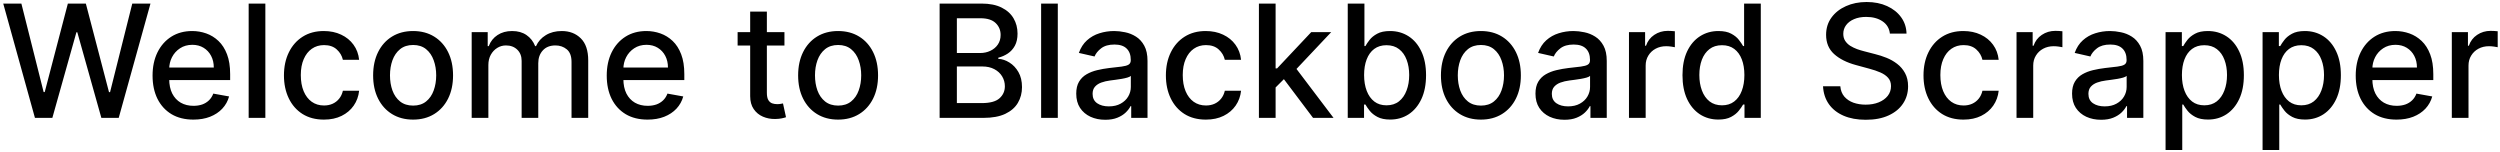 <svg width="509" height="31" viewBox="0 0 509 31" fill="none" xmlns="http://www.w3.org/2000/svg">
<path d="M7.114 24L0.659 0.727H4.352L8.886 18.75H9.102L13.818 0.727H17.477L22.193 18.761H22.409L26.932 0.727H30.636L24.171 24H20.636L15.739 6.568H15.557L10.659 24H7.114ZM39.369 24.352C37.65 24.352 36.169 23.985 34.926 23.25C33.691 22.508 32.737 21.466 32.062 20.125C31.396 18.776 31.062 17.197 31.062 15.386C31.062 13.598 31.396 12.023 32.062 10.659C32.737 9.295 33.676 8.231 34.881 7.466C36.093 6.701 37.51 6.318 39.131 6.318C40.115 6.318 41.07 6.481 41.994 6.807C42.919 7.133 43.748 7.644 44.483 8.341C45.218 9.038 45.797 9.943 46.222 11.057C46.646 12.163 46.858 13.508 46.858 15.091V16.296H32.983V13.75H43.528C43.528 12.856 43.347 12.064 42.983 11.375C42.619 10.678 42.108 10.129 41.449 9.727C40.797 9.326 40.032 9.125 39.153 9.125C38.199 9.125 37.365 9.36 36.653 9.83C35.949 10.292 35.403 10.898 35.017 11.648C34.638 12.39 34.449 13.197 34.449 14.068V16.057C34.449 17.224 34.653 18.216 35.062 19.034C35.479 19.852 36.059 20.477 36.801 20.909C37.544 21.333 38.411 21.546 39.403 21.546C40.047 21.546 40.635 21.454 41.165 21.273C41.695 21.083 42.153 20.803 42.54 20.432C42.926 20.061 43.222 19.602 43.426 19.057L46.642 19.636C46.385 20.583 45.922 21.413 45.256 22.125C44.597 22.829 43.767 23.379 42.767 23.773C41.775 24.159 40.642 24.352 39.369 24.352ZM54.026 0.727V24H50.628V0.727H54.026ZM65.949 24.352C64.26 24.352 62.805 23.97 61.585 23.204C60.373 22.432 59.441 21.367 58.79 20.011C58.138 18.655 57.812 17.102 57.812 15.352C57.812 13.579 58.146 12.015 58.812 10.659C59.479 9.295 60.419 8.231 61.631 7.466C62.843 6.701 64.271 6.318 65.915 6.318C67.24 6.318 68.422 6.564 69.46 7.057C70.498 7.542 71.335 8.223 71.972 9.102C72.615 9.981 72.998 11.008 73.119 12.182H69.812C69.631 11.364 69.214 10.659 68.562 10.068C67.919 9.477 67.055 9.182 65.972 9.182C65.025 9.182 64.195 9.432 63.483 9.932C62.778 10.424 62.229 11.129 61.835 12.046C61.441 12.954 61.244 14.03 61.244 15.273C61.244 16.546 61.438 17.644 61.824 18.568C62.21 19.492 62.756 20.208 63.46 20.716C64.172 21.224 65.01 21.477 65.972 21.477C66.615 21.477 67.199 21.36 67.722 21.125C68.252 20.883 68.695 20.538 69.051 20.091C69.415 19.644 69.669 19.106 69.812 18.477H73.119C72.998 19.606 72.631 20.614 72.017 21.5C71.403 22.386 70.581 23.083 69.551 23.591C68.528 24.099 67.328 24.352 65.949 24.352ZM84.105 24.352C82.469 24.352 81.041 23.977 79.821 23.227C78.601 22.477 77.654 21.428 76.98 20.079C76.306 18.731 75.969 17.155 75.969 15.352C75.969 13.542 76.306 11.958 76.98 10.602C77.654 9.246 78.601 8.193 79.821 7.443C81.041 6.693 82.469 6.318 84.105 6.318C85.742 6.318 87.169 6.693 88.389 7.443C89.609 8.193 90.556 9.246 91.23 10.602C91.904 11.958 92.242 13.542 92.242 15.352C92.242 17.155 91.904 18.731 91.23 20.079C90.556 21.428 89.609 22.477 88.389 23.227C87.169 23.977 85.742 24.352 84.105 24.352ZM84.117 21.5C85.177 21.5 86.056 21.22 86.753 20.659C87.45 20.099 87.965 19.352 88.298 18.421C88.639 17.489 88.81 16.462 88.81 15.341C88.81 14.227 88.639 13.204 88.298 12.273C87.965 11.333 87.45 10.579 86.753 10.011C86.056 9.443 85.177 9.159 84.117 9.159C83.048 9.159 82.162 9.443 81.457 10.011C80.76 10.579 80.242 11.333 79.901 12.273C79.567 13.204 79.401 14.227 79.401 15.341C79.401 16.462 79.567 17.489 79.901 18.421C80.242 19.352 80.76 20.099 81.457 20.659C82.162 21.22 83.048 21.5 84.117 21.5ZM96.034 24V6.545H99.296V9.386H99.511C99.875 8.424 100.47 7.674 101.295 7.136C102.121 6.591 103.11 6.318 104.261 6.318C105.428 6.318 106.405 6.591 107.193 7.136C107.989 7.682 108.576 8.432 108.955 9.386H109.136C109.553 8.455 110.216 7.712 111.125 7.159C112.034 6.598 113.117 6.318 114.375 6.318C115.958 6.318 117.25 6.814 118.25 7.807C119.258 8.799 119.761 10.296 119.761 12.296V24H116.364V12.614C116.364 11.432 116.042 10.576 115.398 10.046C114.754 9.515 113.985 9.25 113.091 9.25C111.985 9.25 111.125 9.591 110.511 10.273C109.898 10.947 109.591 11.814 109.591 12.875V24H106.205V12.398C106.205 11.451 105.909 10.689 105.318 10.114C104.727 9.538 103.958 9.25 103.011 9.25C102.367 9.25 101.773 9.42 101.227 9.761C100.689 10.095 100.254 10.561 99.921 11.159C99.595 11.758 99.432 12.451 99.432 13.239V24H96.034ZM131.838 24.352C130.118 24.352 128.637 23.985 127.395 23.25C126.16 22.508 125.205 21.466 124.531 20.125C123.865 18.776 123.531 17.197 123.531 15.386C123.531 13.598 123.865 12.023 124.531 10.659C125.205 9.295 126.145 8.231 127.349 7.466C128.562 6.701 129.978 6.318 131.599 6.318C132.584 6.318 133.539 6.481 134.463 6.807C135.387 7.133 136.217 7.644 136.952 8.341C137.687 9.038 138.266 9.943 138.69 11.057C139.115 12.163 139.327 13.508 139.327 15.091V16.296H125.452V13.75H135.997C135.997 12.856 135.815 12.064 135.452 11.375C135.088 10.678 134.577 10.129 133.918 9.727C133.266 9.326 132.501 9.125 131.622 9.125C130.668 9.125 129.834 9.36 129.122 9.83C128.418 10.292 127.872 10.898 127.486 11.648C127.107 12.39 126.918 13.197 126.918 14.068V16.057C126.918 17.224 127.122 18.216 127.531 19.034C127.948 19.852 128.527 20.477 129.27 20.909C130.012 21.333 130.88 21.546 131.872 21.546C132.516 21.546 133.103 21.454 133.634 21.273C134.164 21.083 134.622 20.803 135.009 20.432C135.395 20.061 135.69 19.602 135.895 19.057L139.111 19.636C138.853 20.583 138.391 21.413 137.724 22.125C137.065 22.829 136.236 23.379 135.236 23.773C134.243 24.159 133.111 24.352 131.838 24.352ZM159.713 6.545V9.273H150.179V6.545H159.713ZM152.736 2.364H156.134V18.875C156.134 19.534 156.232 20.03 156.429 20.364C156.626 20.689 156.88 20.913 157.19 21.034C157.509 21.148 157.853 21.204 158.224 21.204C158.497 21.204 158.736 21.186 158.94 21.148C159.145 21.11 159.304 21.079 159.418 21.057L160.031 23.864C159.834 23.939 159.554 24.015 159.19 24.091C158.827 24.174 158.372 24.22 157.827 24.227C156.933 24.242 156.099 24.083 155.327 23.75C154.554 23.417 153.929 22.901 153.452 22.204C152.974 21.508 152.736 20.633 152.736 19.579V2.364ZM170.636 24.352C169 24.352 167.572 23.977 166.352 23.227C165.133 22.477 164.186 21.428 163.511 20.079C162.837 18.731 162.5 17.155 162.5 15.352C162.5 13.542 162.837 11.958 163.511 10.602C164.186 9.246 165.133 8.193 166.352 7.443C167.572 6.693 169 6.318 170.636 6.318C172.273 6.318 173.701 6.693 174.92 7.443C176.14 8.193 177.087 9.246 177.761 10.602C178.436 11.958 178.773 13.542 178.773 15.352C178.773 17.155 178.436 18.731 177.761 20.079C177.087 21.428 176.14 22.477 174.92 23.227C173.701 23.977 172.273 24.352 170.636 24.352ZM170.648 21.5C171.708 21.5 172.587 21.22 173.284 20.659C173.981 20.099 174.496 19.352 174.83 18.421C175.17 17.489 175.341 16.462 175.341 15.341C175.341 14.227 175.17 13.204 174.83 12.273C174.496 11.333 173.981 10.579 173.284 10.011C172.587 9.443 171.708 9.159 170.648 9.159C169.58 9.159 168.693 9.443 167.989 10.011C167.292 10.579 166.773 11.333 166.432 12.273C166.098 13.204 165.932 14.227 165.932 15.341C165.932 16.462 166.098 17.489 166.432 18.421C166.773 19.352 167.292 20.099 167.989 20.659C168.693 21.22 169.58 21.5 170.648 21.5ZM191.307 24V0.727H199.83C201.481 0.727 202.848 1 203.932 1.545C205.015 2.083 205.826 2.814 206.364 3.739C206.902 4.655 207.17 5.689 207.17 6.841C207.17 7.811 206.992 8.629 206.636 9.295C206.28 9.955 205.803 10.485 205.205 10.886C204.614 11.28 203.962 11.568 203.25 11.75V11.977C204.023 12.015 204.777 12.265 205.511 12.727C206.254 13.182 206.867 13.829 207.352 14.671C207.837 15.511 208.08 16.534 208.08 17.739C208.08 18.928 207.799 19.996 207.239 20.943C206.686 21.883 205.83 22.629 204.67 23.182C203.511 23.727 202.03 24 200.227 24H191.307ZM194.818 20.989H199.886C201.568 20.989 202.773 20.663 203.5 20.011C204.227 19.36 204.591 18.546 204.591 17.568C204.591 16.833 204.405 16.159 204.034 15.546C203.663 14.932 203.133 14.443 202.443 14.079C201.761 13.716 200.951 13.534 200.011 13.534H194.818V20.989ZM194.818 10.796H199.523C200.311 10.796 201.019 10.644 201.648 10.341C202.284 10.038 202.788 9.614 203.159 9.068C203.538 8.515 203.727 7.864 203.727 7.114C203.727 6.152 203.39 5.345 202.716 4.693C202.042 4.042 201.008 3.716 199.614 3.716H194.818V10.796ZM215.369 0.727V24H211.972V0.727H215.369ZM225.02 24.386C223.914 24.386 222.914 24.182 222.02 23.773C221.126 23.356 220.418 22.754 219.895 21.966C219.38 21.178 219.122 20.212 219.122 19.068C219.122 18.083 219.312 17.273 219.69 16.636C220.069 16 220.58 15.496 221.224 15.125C221.868 14.754 222.588 14.473 223.384 14.284C224.179 14.095 224.99 13.951 225.815 13.852C226.861 13.731 227.709 13.633 228.361 13.557C229.012 13.473 229.486 13.341 229.781 13.159C230.077 12.977 230.224 12.682 230.224 12.273V12.193C230.224 11.201 229.944 10.432 229.384 9.886C228.83 9.341 228.005 9.068 226.906 9.068C225.762 9.068 224.861 9.322 224.202 9.83C223.55 10.329 223.099 10.886 222.849 11.5L219.656 10.773C220.035 9.712 220.588 8.856 221.315 8.205C222.05 7.545 222.895 7.068 223.849 6.773C224.804 6.47 225.808 6.318 226.861 6.318C227.558 6.318 228.296 6.402 229.077 6.568C229.865 6.727 230.599 7.023 231.281 7.455C231.971 7.886 232.535 8.504 232.974 9.307C233.414 10.102 233.634 11.136 233.634 12.409V24H230.315V21.614H230.179C229.959 22.053 229.63 22.485 229.19 22.909C228.751 23.333 228.187 23.686 227.497 23.966C226.808 24.246 225.982 24.386 225.02 24.386ZM225.759 21.659C226.698 21.659 227.501 21.474 228.168 21.102C228.842 20.731 229.353 20.246 229.702 19.648C230.058 19.042 230.236 18.394 230.236 17.704V15.454C230.115 15.576 229.88 15.689 229.531 15.796C229.19 15.894 228.8 15.981 228.361 16.057C227.921 16.125 227.493 16.189 227.077 16.25C226.66 16.303 226.312 16.349 226.031 16.386C225.372 16.47 224.77 16.61 224.224 16.807C223.687 17.004 223.255 17.288 222.929 17.659C222.611 18.023 222.452 18.508 222.452 19.114C222.452 19.954 222.762 20.591 223.384 21.023C224.005 21.447 224.796 21.659 225.759 21.659ZM245.511 24.352C243.822 24.352 242.367 23.97 241.148 23.204C239.936 22.432 239.004 21.367 238.352 20.011C237.701 18.655 237.375 17.102 237.375 15.352C237.375 13.579 237.708 12.015 238.375 10.659C239.042 9.295 239.981 8.231 241.193 7.466C242.405 6.701 243.833 6.318 245.477 6.318C246.803 6.318 247.985 6.564 249.023 7.057C250.061 7.542 250.898 8.223 251.534 9.102C252.178 9.981 252.561 11.008 252.682 12.182H249.375C249.193 11.364 248.777 10.659 248.125 10.068C247.481 9.477 246.617 9.182 245.534 9.182C244.587 9.182 243.758 9.432 243.045 9.932C242.341 10.424 241.792 11.129 241.398 12.046C241.004 12.954 240.807 14.03 240.807 15.273C240.807 16.546 241 17.644 241.386 18.568C241.773 19.492 242.318 20.208 243.023 20.716C243.735 21.224 244.572 21.477 245.534 21.477C246.178 21.477 246.761 21.36 247.284 21.125C247.814 20.883 248.258 20.538 248.614 20.091C248.977 19.644 249.231 19.106 249.375 18.477H252.682C252.561 19.606 252.193 20.614 251.58 21.5C250.966 22.386 250.144 23.083 249.114 23.591C248.091 24.099 246.89 24.352 245.511 24.352ZM259.44 18.079L259.418 13.932H260.009L266.963 6.545H271.031L263.099 14.954H262.565L259.44 18.079ZM256.315 24V0.727H259.713V24H256.315ZM267.338 24L261.088 15.704L263.429 13.329L271.509 24H267.338ZM274.401 24V0.727H277.798V9.375H278.003C278.2 9.011 278.484 8.591 278.855 8.114C279.226 7.636 279.741 7.22 280.401 6.864C281.06 6.5 281.931 6.318 283.014 6.318C284.423 6.318 285.681 6.674 286.787 7.386C287.893 8.098 288.76 9.125 289.389 10.466C290.026 11.807 290.344 13.421 290.344 15.307C290.344 17.193 290.029 18.811 289.401 20.159C288.772 21.5 287.908 22.534 286.81 23.261C285.711 23.981 284.457 24.341 283.048 24.341C281.988 24.341 281.12 24.163 280.446 23.807C279.779 23.451 279.257 23.034 278.878 22.557C278.499 22.079 278.207 21.655 278.003 21.284H277.719V24H274.401ZM277.73 15.273C277.73 16.5 277.908 17.576 278.264 18.5C278.62 19.424 279.135 20.148 279.81 20.671C280.484 21.186 281.31 21.443 282.287 21.443C283.302 21.443 284.151 21.174 284.832 20.636C285.514 20.091 286.029 19.352 286.378 18.421C286.734 17.489 286.912 16.439 286.912 15.273C286.912 14.121 286.738 13.087 286.389 12.171C286.048 11.254 285.533 10.53 284.844 10C284.162 9.47 283.31 9.205 282.287 9.205C281.302 9.205 280.469 9.458 279.787 9.966C279.113 10.473 278.601 11.182 278.253 12.091C277.904 13 277.73 14.061 277.73 15.273ZM301.511 24.352C299.875 24.352 298.447 23.977 297.227 23.227C296.008 22.477 295.061 21.428 294.386 20.079C293.712 18.731 293.375 17.155 293.375 15.352C293.375 13.542 293.712 11.958 294.386 10.602C295.061 9.246 296.008 8.193 297.227 7.443C298.447 6.693 299.875 6.318 301.511 6.318C303.148 6.318 304.576 6.693 305.795 7.443C307.015 8.193 307.962 9.246 308.636 10.602C309.311 11.958 309.648 13.542 309.648 15.352C309.648 17.155 309.311 18.731 308.636 20.079C307.962 21.428 307.015 22.477 305.795 23.227C304.576 23.977 303.148 24.352 301.511 24.352ZM301.523 21.5C302.583 21.5 303.462 21.22 304.159 20.659C304.856 20.099 305.371 19.352 305.705 18.421C306.045 17.489 306.216 16.462 306.216 15.341C306.216 14.227 306.045 13.204 305.705 12.273C305.371 11.333 304.856 10.579 304.159 10.011C303.462 9.443 302.583 9.159 301.523 9.159C300.455 9.159 299.568 9.443 298.864 10.011C298.167 10.579 297.648 11.333 297.307 12.273C296.973 13.204 296.807 14.227 296.807 15.341C296.807 16.462 296.973 17.489 297.307 18.421C297.648 19.352 298.167 20.099 298.864 20.659C299.568 21.22 300.455 21.5 301.523 21.5ZM318.52 24.386C317.414 24.386 316.414 24.182 315.52 23.773C314.626 23.356 313.918 22.754 313.395 21.966C312.88 21.178 312.622 20.212 312.622 19.068C312.622 18.083 312.812 17.273 313.19 16.636C313.569 16 314.08 15.496 314.724 15.125C315.368 14.754 316.088 14.473 316.884 14.284C317.679 14.095 318.49 13.951 319.315 13.852C320.361 13.731 321.209 13.633 321.861 13.557C322.512 13.473 322.986 13.341 323.281 13.159C323.577 12.977 323.724 12.682 323.724 12.273V12.193C323.724 11.201 323.444 10.432 322.884 9.886C322.33 9.341 321.505 9.068 320.406 9.068C319.262 9.068 318.361 9.322 317.702 9.83C317.05 10.329 316.599 10.886 316.349 11.5L313.156 10.773C313.535 9.712 314.088 8.856 314.815 8.205C315.55 7.545 316.395 7.068 317.349 6.773C318.304 6.47 319.308 6.318 320.361 6.318C321.058 6.318 321.796 6.402 322.577 6.568C323.365 6.727 324.099 7.023 324.781 7.455C325.471 7.886 326.035 8.504 326.474 9.307C326.914 10.102 327.134 11.136 327.134 12.409V24H323.815V21.614H323.679C323.459 22.053 323.13 22.485 322.69 22.909C322.251 23.333 321.687 23.686 320.997 23.966C320.308 24.246 319.482 24.386 318.52 24.386ZM319.259 21.659C320.198 21.659 321.001 21.474 321.668 21.102C322.342 20.731 322.853 20.246 323.202 19.648C323.558 19.042 323.736 18.394 323.736 17.704V15.454C323.615 15.576 323.38 15.689 323.031 15.796C322.69 15.894 322.3 15.981 321.861 16.057C321.421 16.125 320.993 16.189 320.577 16.25C320.16 16.303 319.812 16.349 319.531 16.386C318.872 16.47 318.27 16.61 317.724 16.807C317.187 17.004 316.755 17.288 316.429 17.659C316.111 18.023 315.952 18.508 315.952 19.114C315.952 19.954 316.262 20.591 316.884 21.023C317.505 21.447 318.296 21.659 319.259 21.659ZM331.659 24V6.545H334.943V9.318H335.125C335.443 8.379 336.004 7.64 336.807 7.102C337.617 6.557 338.534 6.284 339.557 6.284C339.769 6.284 340.019 6.292 340.307 6.307C340.602 6.322 340.833 6.341 341 6.364V9.614C340.864 9.576 340.621 9.534 340.273 9.489C339.924 9.436 339.576 9.409 339.227 9.409C338.424 9.409 337.708 9.58 337.08 9.92C336.458 10.254 335.966 10.72 335.602 11.318C335.239 11.909 335.057 12.583 335.057 13.341V24H331.659ZM349.849 24.341C348.44 24.341 347.183 23.981 346.077 23.261C344.978 22.534 344.115 21.5 343.486 20.159C342.865 18.811 342.554 17.193 342.554 15.307C342.554 13.421 342.868 11.807 343.497 10.466C344.134 9.125 345.005 8.098 346.111 7.386C347.217 6.674 348.471 6.318 349.872 6.318C350.955 6.318 351.827 6.5 352.486 6.864C353.152 7.22 353.668 7.636 354.031 8.114C354.402 8.591 354.69 9.011 354.895 9.375H355.099V0.727H358.497V24H355.179V21.284H354.895C354.69 21.655 354.395 22.079 354.009 22.557C353.63 23.034 353.107 23.451 352.44 23.807C351.774 24.163 350.91 24.341 349.849 24.341ZM350.599 21.443C351.577 21.443 352.402 21.186 353.077 20.671C353.759 20.148 354.274 19.424 354.622 18.5C354.978 17.576 355.156 16.5 355.156 15.273C355.156 14.061 354.982 13 354.634 12.091C354.285 11.182 353.774 10.473 353.099 9.966C352.425 9.458 351.592 9.205 350.599 9.205C349.577 9.205 348.724 9.47 348.043 10C347.361 10.53 346.846 11.254 346.497 12.171C346.156 13.087 345.986 14.121 345.986 15.273C345.986 16.439 346.16 17.489 346.509 18.421C346.857 19.352 347.372 20.091 348.054 20.636C348.743 21.174 349.592 21.443 350.599 21.443ZM384.781 6.841C384.66 5.765 384.16 4.932 383.281 4.341C382.402 3.742 381.296 3.443 379.963 3.443C379.009 3.443 378.183 3.595 377.486 3.898C376.789 4.193 376.247 4.602 375.861 5.125C375.482 5.64 375.293 6.227 375.293 6.886C375.293 7.439 375.421 7.917 375.679 8.318C375.944 8.72 376.289 9.057 376.713 9.33C377.145 9.595 377.607 9.818 378.099 10C378.592 10.174 379.065 10.318 379.52 10.432L381.793 11.023C382.535 11.204 383.296 11.451 384.077 11.761C384.857 12.072 385.58 12.481 386.247 12.989C386.914 13.496 387.452 14.125 387.861 14.875C388.277 15.625 388.486 16.523 388.486 17.568C388.486 18.886 388.145 20.057 387.463 21.079C386.789 22.102 385.808 22.909 384.52 23.5C383.24 24.091 381.69 24.386 379.872 24.386C378.13 24.386 376.622 24.11 375.349 23.557C374.077 23.004 373.08 22.22 372.361 21.204C371.641 20.182 371.243 18.97 371.168 17.568H374.69C374.759 18.409 375.031 19.11 375.509 19.671C375.993 20.224 376.611 20.636 377.361 20.909C378.118 21.174 378.948 21.307 379.849 21.307C380.842 21.307 381.724 21.151 382.497 20.841C383.277 20.523 383.891 20.083 384.338 19.523C384.785 18.954 385.009 18.292 385.009 17.534C385.009 16.845 384.812 16.28 384.418 15.841C384.031 15.402 383.505 15.038 382.838 14.75C382.179 14.462 381.433 14.208 380.599 13.989L377.849 13.239C375.986 12.731 374.509 11.985 373.418 11C372.334 10.015 371.793 8.712 371.793 7.091C371.793 5.75 372.156 4.58 372.884 3.58C373.611 2.58 374.596 1.803 375.838 1.25C377.08 0.689 378.482 0.409 380.043 0.409C381.618 0.409 383.009 0.686 384.213 1.239C385.425 1.792 386.38 2.553 387.077 3.523C387.774 4.485 388.137 5.591 388.168 6.841H384.781ZM399.761 24.352C398.072 24.352 396.617 23.97 395.398 23.204C394.186 22.432 393.254 21.367 392.602 20.011C391.951 18.655 391.625 17.102 391.625 15.352C391.625 13.579 391.958 12.015 392.625 10.659C393.292 9.295 394.231 8.231 395.443 7.466C396.655 6.701 398.083 6.318 399.727 6.318C401.053 6.318 402.235 6.564 403.273 7.057C404.311 7.542 405.148 8.223 405.784 9.102C406.428 9.981 406.811 11.008 406.932 12.182H403.625C403.443 11.364 403.027 10.659 402.375 10.068C401.731 9.477 400.867 9.182 399.784 9.182C398.837 9.182 398.008 9.432 397.295 9.932C396.591 10.424 396.042 11.129 395.648 12.046C395.254 12.954 395.057 14.03 395.057 15.273C395.057 16.546 395.25 17.644 395.636 18.568C396.023 19.492 396.568 20.208 397.273 20.716C397.985 21.224 398.822 21.477 399.784 21.477C400.428 21.477 401.011 21.36 401.534 21.125C402.064 20.883 402.508 20.538 402.864 20.091C403.227 19.644 403.481 19.106 403.625 18.477H406.932C406.811 19.606 406.443 20.614 405.83 21.5C405.216 22.386 404.394 23.083 403.364 23.591C402.341 24.099 401.14 24.352 399.761 24.352ZM410.565 24V6.545H413.849V9.318H414.031C414.349 8.379 414.91 7.64 415.713 7.102C416.524 6.557 417.44 6.284 418.463 6.284C418.675 6.284 418.925 6.292 419.213 6.307C419.509 6.322 419.74 6.341 419.906 6.364V9.614C419.77 9.576 419.527 9.534 419.179 9.489C418.83 9.436 418.482 9.409 418.134 9.409C417.33 9.409 416.615 9.58 415.986 9.92C415.365 10.254 414.872 10.72 414.509 11.318C414.145 11.909 413.963 12.583 413.963 13.341V24H410.565ZM427.77 24.386C426.664 24.386 425.664 24.182 424.77 23.773C423.876 23.356 423.168 22.754 422.645 21.966C422.13 21.178 421.872 20.212 421.872 19.068C421.872 18.083 422.062 17.273 422.44 16.636C422.819 16 423.33 15.496 423.974 15.125C424.618 14.754 425.338 14.473 426.134 14.284C426.929 14.095 427.74 13.951 428.565 13.852C429.611 13.731 430.459 13.633 431.111 13.557C431.762 13.473 432.236 13.341 432.531 13.159C432.827 12.977 432.974 12.682 432.974 12.273V12.193C432.974 11.201 432.694 10.432 432.134 9.886C431.58 9.341 430.755 9.068 429.656 9.068C428.512 9.068 427.611 9.322 426.952 9.83C426.3 10.329 425.849 10.886 425.599 11.5L422.406 10.773C422.785 9.712 423.338 8.856 424.065 8.205C424.8 7.545 425.645 7.068 426.599 6.773C427.554 6.47 428.558 6.318 429.611 6.318C430.308 6.318 431.046 6.402 431.827 6.568C432.615 6.727 433.349 7.023 434.031 7.455C434.721 7.886 435.285 8.504 435.724 9.307C436.164 10.102 436.384 11.136 436.384 12.409V24H433.065V21.614H432.929C432.709 22.053 432.38 22.485 431.94 22.909C431.501 23.333 430.937 23.686 430.247 23.966C429.558 24.246 428.732 24.386 427.77 24.386ZM428.509 21.659C429.448 21.659 430.251 21.474 430.918 21.102C431.592 20.731 432.103 20.246 432.452 19.648C432.808 19.042 432.986 18.394 432.986 17.704V15.454C432.865 15.576 432.63 15.689 432.281 15.796C431.94 15.894 431.55 15.981 431.111 16.057C430.671 16.125 430.243 16.189 429.827 16.25C429.41 16.303 429.062 16.349 428.781 16.386C428.122 16.47 427.52 16.61 426.974 16.807C426.437 17.004 426.005 17.288 425.679 17.659C425.361 18.023 425.202 18.508 425.202 19.114C425.202 19.954 425.512 20.591 426.134 21.023C426.755 21.447 427.546 21.659 428.509 21.659ZM440.909 30.546V6.545H444.227V9.375H444.511C444.708 9.011 444.992 8.591 445.364 8.114C445.735 7.636 446.25 7.22 446.909 6.864C447.568 6.5 448.439 6.318 449.523 6.318C450.932 6.318 452.189 6.674 453.295 7.386C454.402 8.098 455.269 9.125 455.898 10.466C456.534 11.807 456.852 13.421 456.852 15.307C456.852 17.193 456.538 18.811 455.909 20.159C455.28 21.5 454.417 22.534 453.318 23.261C452.22 23.981 450.966 24.341 449.557 24.341C448.496 24.341 447.629 24.163 446.955 23.807C446.288 23.451 445.765 23.034 445.386 22.557C445.008 22.079 444.716 21.655 444.511 21.284H444.307V30.546H440.909ZM444.239 15.273C444.239 16.5 444.417 17.576 444.773 18.5C445.129 19.424 445.644 20.148 446.318 20.671C446.992 21.186 447.818 21.443 448.795 21.443C449.811 21.443 450.659 21.174 451.341 20.636C452.023 20.091 452.538 19.352 452.886 18.421C453.242 17.489 453.42 16.439 453.42 15.273C453.42 14.121 453.246 13.087 452.898 12.171C452.557 11.254 452.042 10.53 451.352 10C450.67 9.47 449.818 9.205 448.795 9.205C447.811 9.205 446.977 9.458 446.295 9.966C445.621 10.473 445.11 11.182 444.761 12.091C444.413 13 444.239 14.061 444.239 15.273ZM460.659 30.546V6.545H463.977V9.375H464.261C464.458 9.011 464.742 8.591 465.114 8.114C465.485 7.636 466 7.22 466.659 6.864C467.318 6.5 468.189 6.318 469.273 6.318C470.682 6.318 471.939 6.674 473.045 7.386C474.152 8.098 475.019 9.125 475.648 10.466C476.284 11.807 476.602 13.421 476.602 15.307C476.602 17.193 476.288 18.811 475.659 20.159C475.03 21.5 474.167 22.534 473.068 23.261C471.97 23.981 470.716 24.341 469.307 24.341C468.246 24.341 467.379 24.163 466.705 23.807C466.038 23.451 465.515 23.034 465.136 22.557C464.758 22.079 464.466 21.655 464.261 21.284H464.057V30.546H460.659ZM463.989 15.273C463.989 16.5 464.167 17.576 464.523 18.5C464.879 19.424 465.394 20.148 466.068 20.671C466.742 21.186 467.568 21.443 468.545 21.443C469.561 21.443 470.409 21.174 471.091 20.636C471.773 20.091 472.288 19.352 472.636 18.421C472.992 17.489 473.17 16.439 473.17 15.273C473.17 14.121 472.996 13.087 472.648 12.171C472.307 11.254 471.792 10.53 471.102 10C470.42 9.47 469.568 9.205 468.545 9.205C467.561 9.205 466.727 9.458 466.045 9.966C465.371 10.473 464.86 11.182 464.511 12.091C464.163 13 463.989 14.061 463.989 15.273ZM487.932 24.352C486.212 24.352 484.731 23.985 483.489 23.25C482.254 22.508 481.299 21.466 480.625 20.125C479.958 18.776 479.625 17.197 479.625 15.386C479.625 13.598 479.958 12.023 480.625 10.659C481.299 9.295 482.239 8.231 483.443 7.466C484.655 6.701 486.072 6.318 487.693 6.318C488.678 6.318 489.633 6.481 490.557 6.807C491.481 7.133 492.311 7.644 493.045 8.341C493.78 9.038 494.36 9.943 494.784 11.057C495.208 12.163 495.42 13.508 495.42 15.091V16.296H481.545V13.75H492.091C492.091 12.856 491.909 12.064 491.545 11.375C491.182 10.678 490.67 10.129 490.011 9.727C489.36 9.326 488.595 9.125 487.716 9.125C486.761 9.125 485.928 9.36 485.216 9.83C484.511 10.292 483.966 10.898 483.58 11.648C483.201 12.39 483.011 13.197 483.011 14.068V16.057C483.011 17.224 483.216 18.216 483.625 19.034C484.042 19.852 484.621 20.477 485.364 20.909C486.106 21.333 486.973 21.546 487.966 21.546C488.61 21.546 489.197 21.454 489.727 21.273C490.258 21.083 490.716 20.803 491.102 20.432C491.489 20.061 491.784 19.602 491.989 19.057L495.205 19.636C494.947 20.583 494.485 21.413 493.818 22.125C493.159 22.829 492.33 23.379 491.33 23.773C490.337 24.159 489.205 24.352 487.932 24.352ZM499.19 24V6.545H502.474V9.318H502.656C502.974 8.379 503.535 7.64 504.338 7.102C505.149 6.557 506.065 6.284 507.088 6.284C507.3 6.284 507.55 6.292 507.838 6.307C508.134 6.322 508.365 6.341 508.531 6.364V9.614C508.395 9.576 508.152 9.534 507.804 9.489C507.455 9.436 507.107 9.409 506.759 9.409C505.955 9.409 505.24 9.58 504.611 9.92C503.99 10.254 503.497 10.72 503.134 11.318C502.77 11.909 502.588 12.583 502.588 13.341V24H499.19Z" fill="black"/>
</svg>
